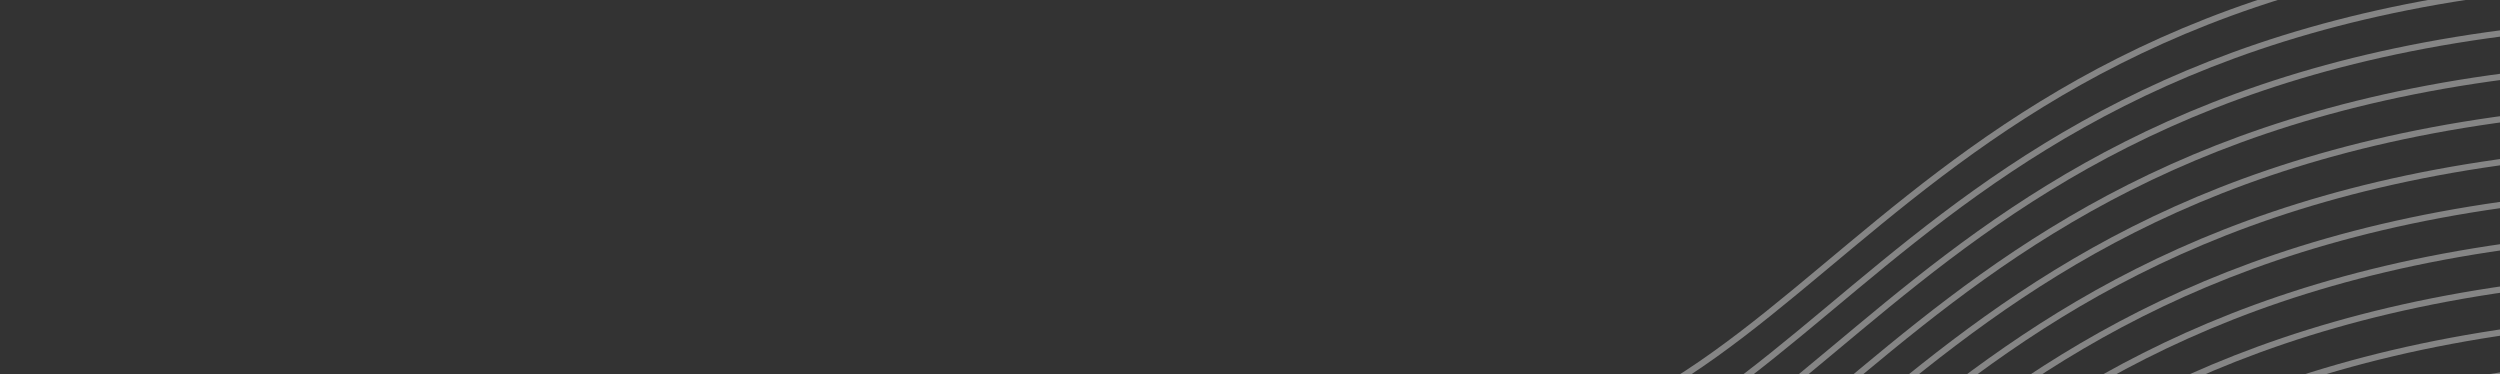 <svg viewBox="0 0 401 60" fill="none" xmlns="http://www.w3.org/2000/svg"><rect x="0" y="0" width="401" height="60" fill="#333333" stroke="none"/><g opacity=".4" stroke="#fff"><path d="M36.6 188.4c38.6-40 63.4-62.8 185.6-48.3 74.7 8.9 75.9-70.2 192-81.5"/><path d="M36 181.7c38.7-40.1 63.4-62.9 185.6-48.4 74.7 9 75.9-70.2 192-81.5"/><path d="M35.5 175C74 134.7 98.9 112 221 126.5c74.8 8.9 75.9-70.2 192-81.5"/><path d="M34.9 168.2c38.6-40.2 63.4-63 185.5-48.4 74.8 9 76-70.2 192-81.5"/><path d="M34.3 161.4c38.6-40.1 63.4-62.9 185.5-48.3 74.8 8.9 76-70.2 192-81.5"/><path d="M33.7 154.7c38.7-40.2 63.4-63 185.6-48.4 74.7 9 75.9-70.2 192-81.5"/><path d="M33.2 147.9C71.8 107.8 96.5 85 218.7 99.6c74.7 8.9 75.9-70.2 192-81.6"/><path d="M32.6 141.1C71.2 101.1 96 78.3 218 92.8c74.8 8.9 76-70.2 192-81.5"/><path d="M32 134.4C70.6 94.3 95.4 71.5 217.5 86c74.8 8.8 76-70.3 192-81.6"/><path d="M31.4 127.6C70 87.6 94.8 64.8 217 79.3c74.7 8.9 75.9-70.2 192-81.5"/><path d="M30.9 120.9C69.5 80.8 94.2 58 216.4 72.5c74.7 9 75.9-70.2 192-81.5"/></g></svg>
